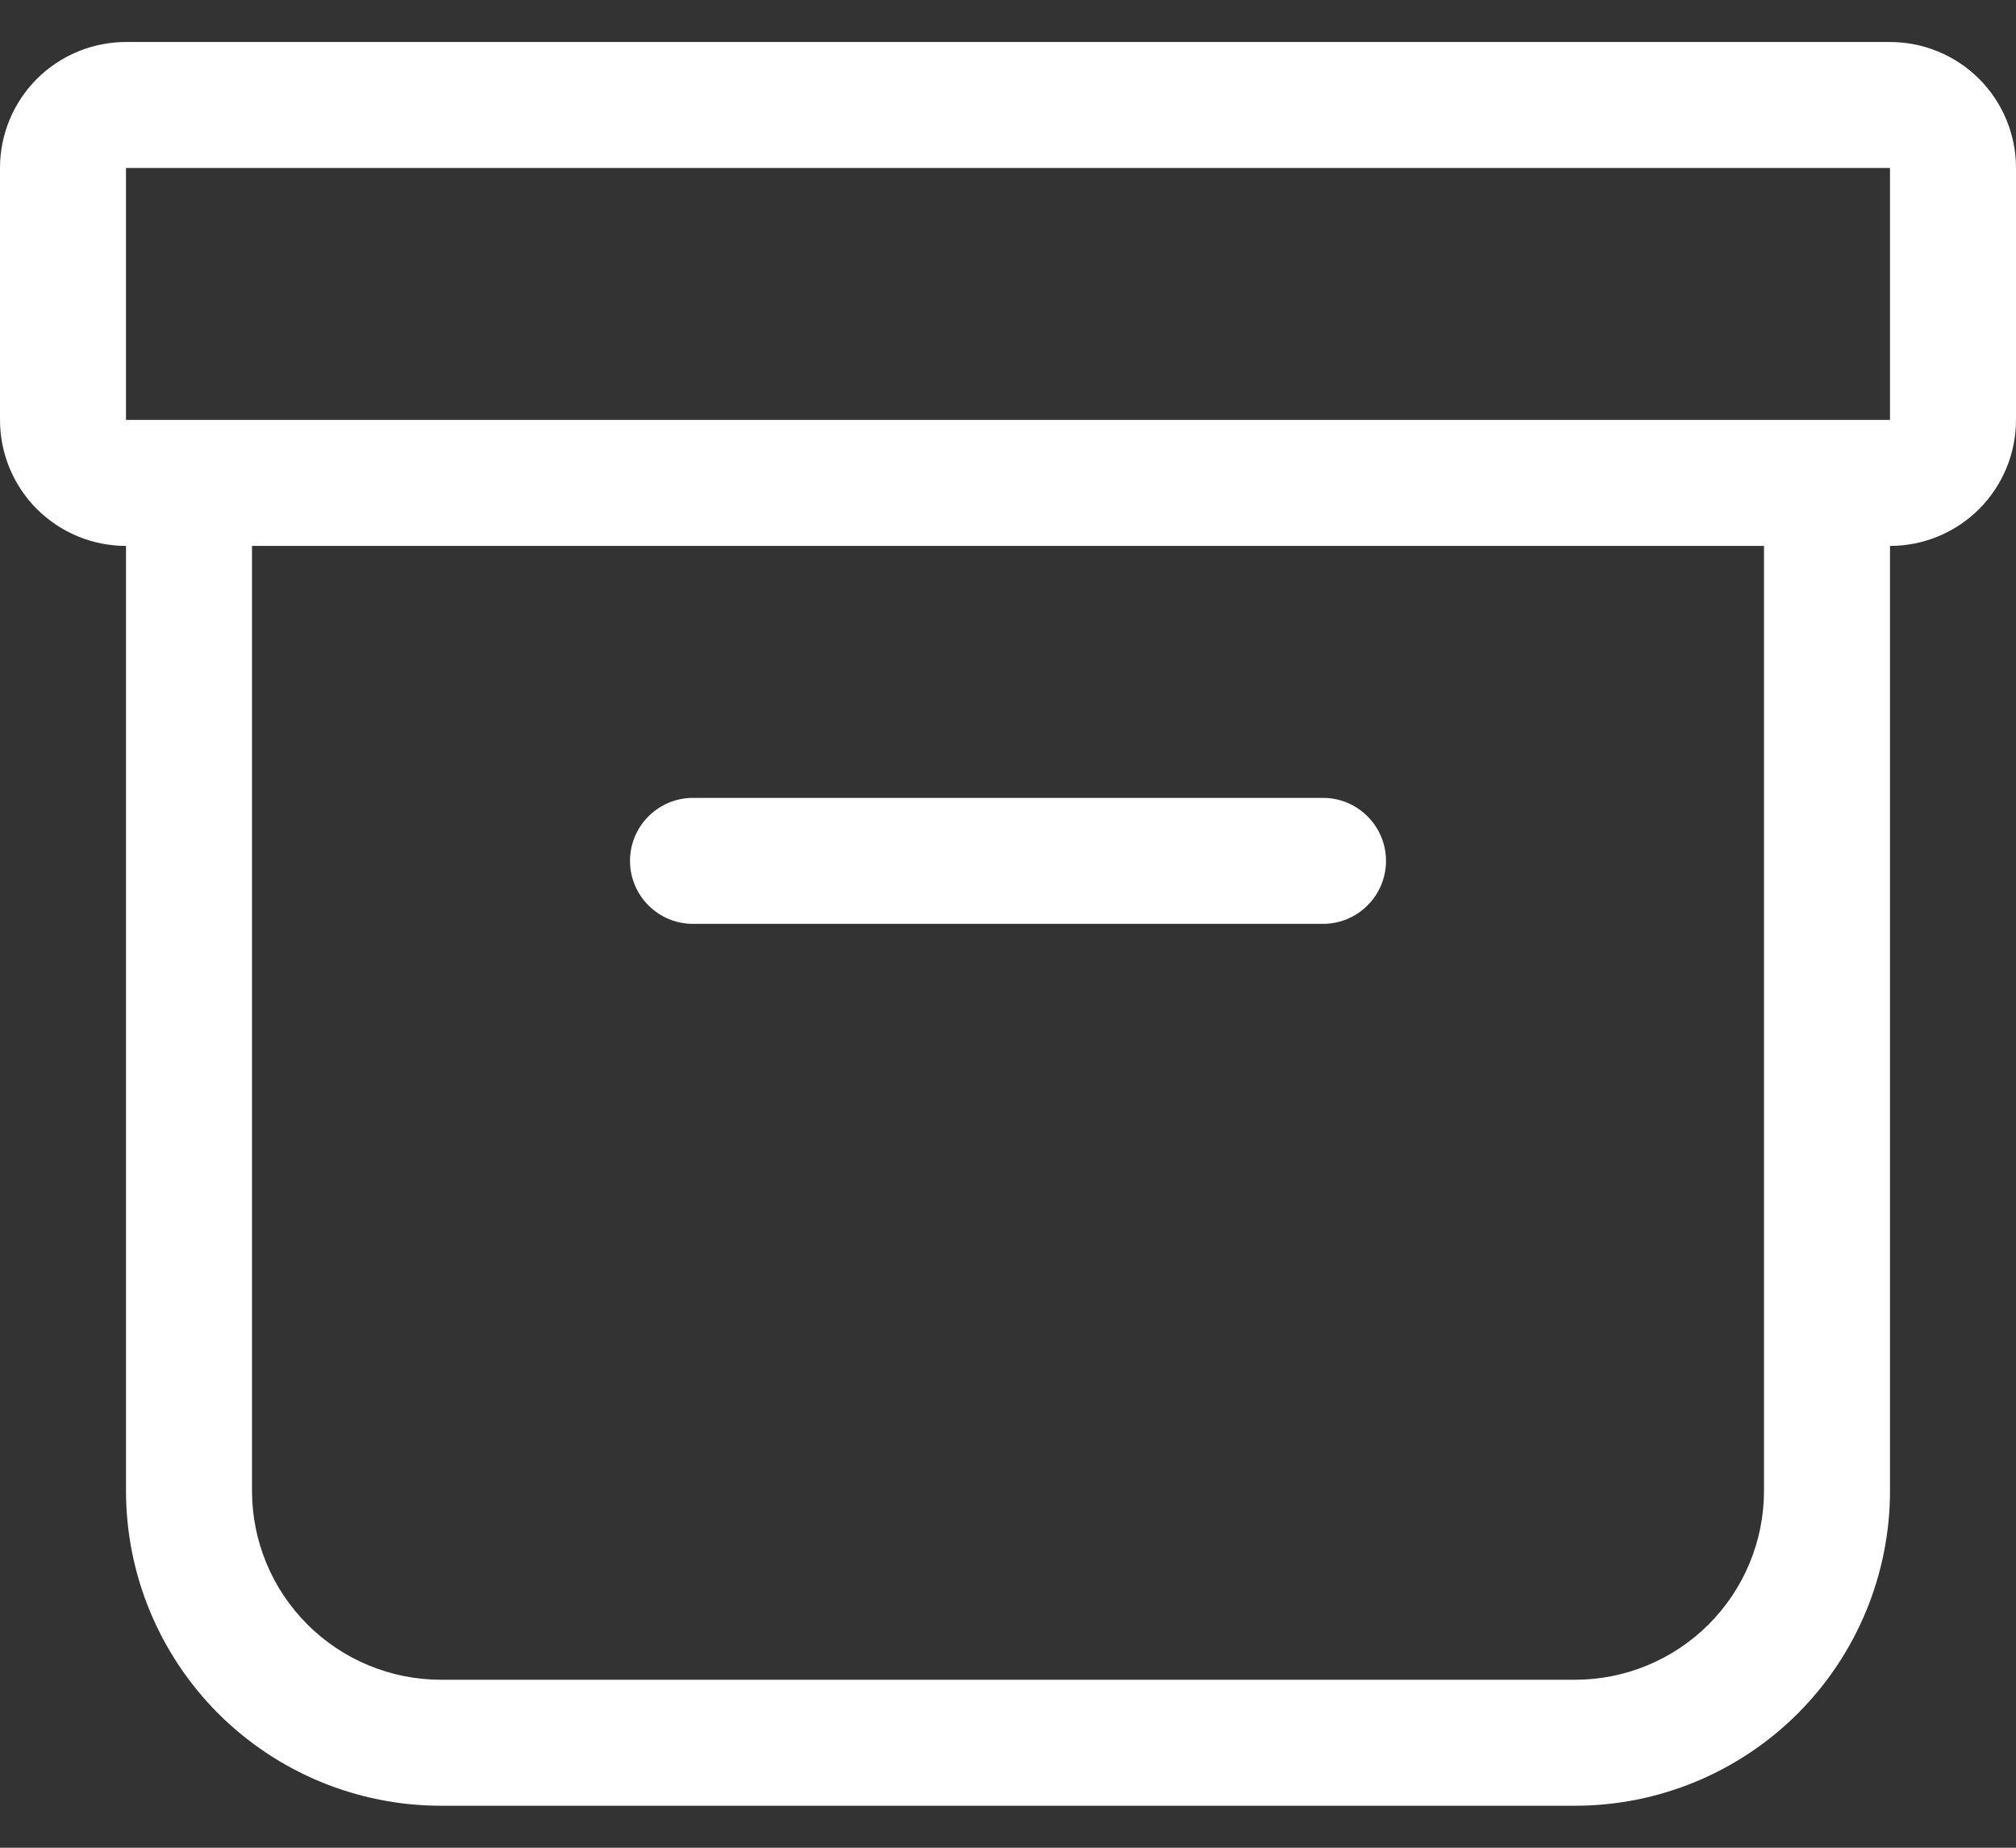 <svg width="24" height="22" viewBox="0 0 24 22" fill="none" xmlns="http://www.w3.org/2000/svg">
    <rect x="0" y="0" width="24" height="22" fill="#333333" stroke="none"/>
    <path d="M0 2C0 1.602 0.158 1.221 0.439 0.939C0.721 0.658 1.102 0.5 1.5 0.5H22.5C22.898 0.5 23.279 0.658 23.561 0.939C23.842 1.221 24 1.602 24 2V5C24 5.398 23.842 5.779 23.561 6.061C23.279 6.342 22.898 6.5 22.5 6.5V17.75C22.5 18.745 22.105 19.698 21.402 20.402C20.698 21.105 19.745 21.5 18.75 21.5H5.25C4.255 21.5 3.302 21.105 2.598 20.402C1.895 19.698 1.5 18.745 1.5 17.75V6.5C1.102 6.5 0.721 6.342 0.439 6.061C0.158 5.779 0 5.398 0 5V2ZM3 6.5V17.75C3 18.347 3.237 18.919 3.659 19.341C4.081 19.763 4.653 20 5.25 20H18.75C19.347 20 19.919 19.763 20.341 19.341C20.763 18.919 21 18.347 21 17.75V6.5H3ZM22.5 2H1.5V5H22.5V2ZM7.5 10.25C7.5 10.051 7.579 9.86 7.72 9.72C7.86 9.579 8.051 9.5 8.25 9.5H15.75C15.949 9.5 16.14 9.579 16.28 9.72C16.421 9.86 16.5 10.051 16.5 10.25C16.5 10.449 16.421 10.64 16.28 10.78C16.14 10.921 15.949 11 15.75 11H8.25C8.051 11 7.86 10.921 7.72 10.78C7.579 10.64 7.5 10.449 7.5 10.25Z" fill="white"/>
</svg>
